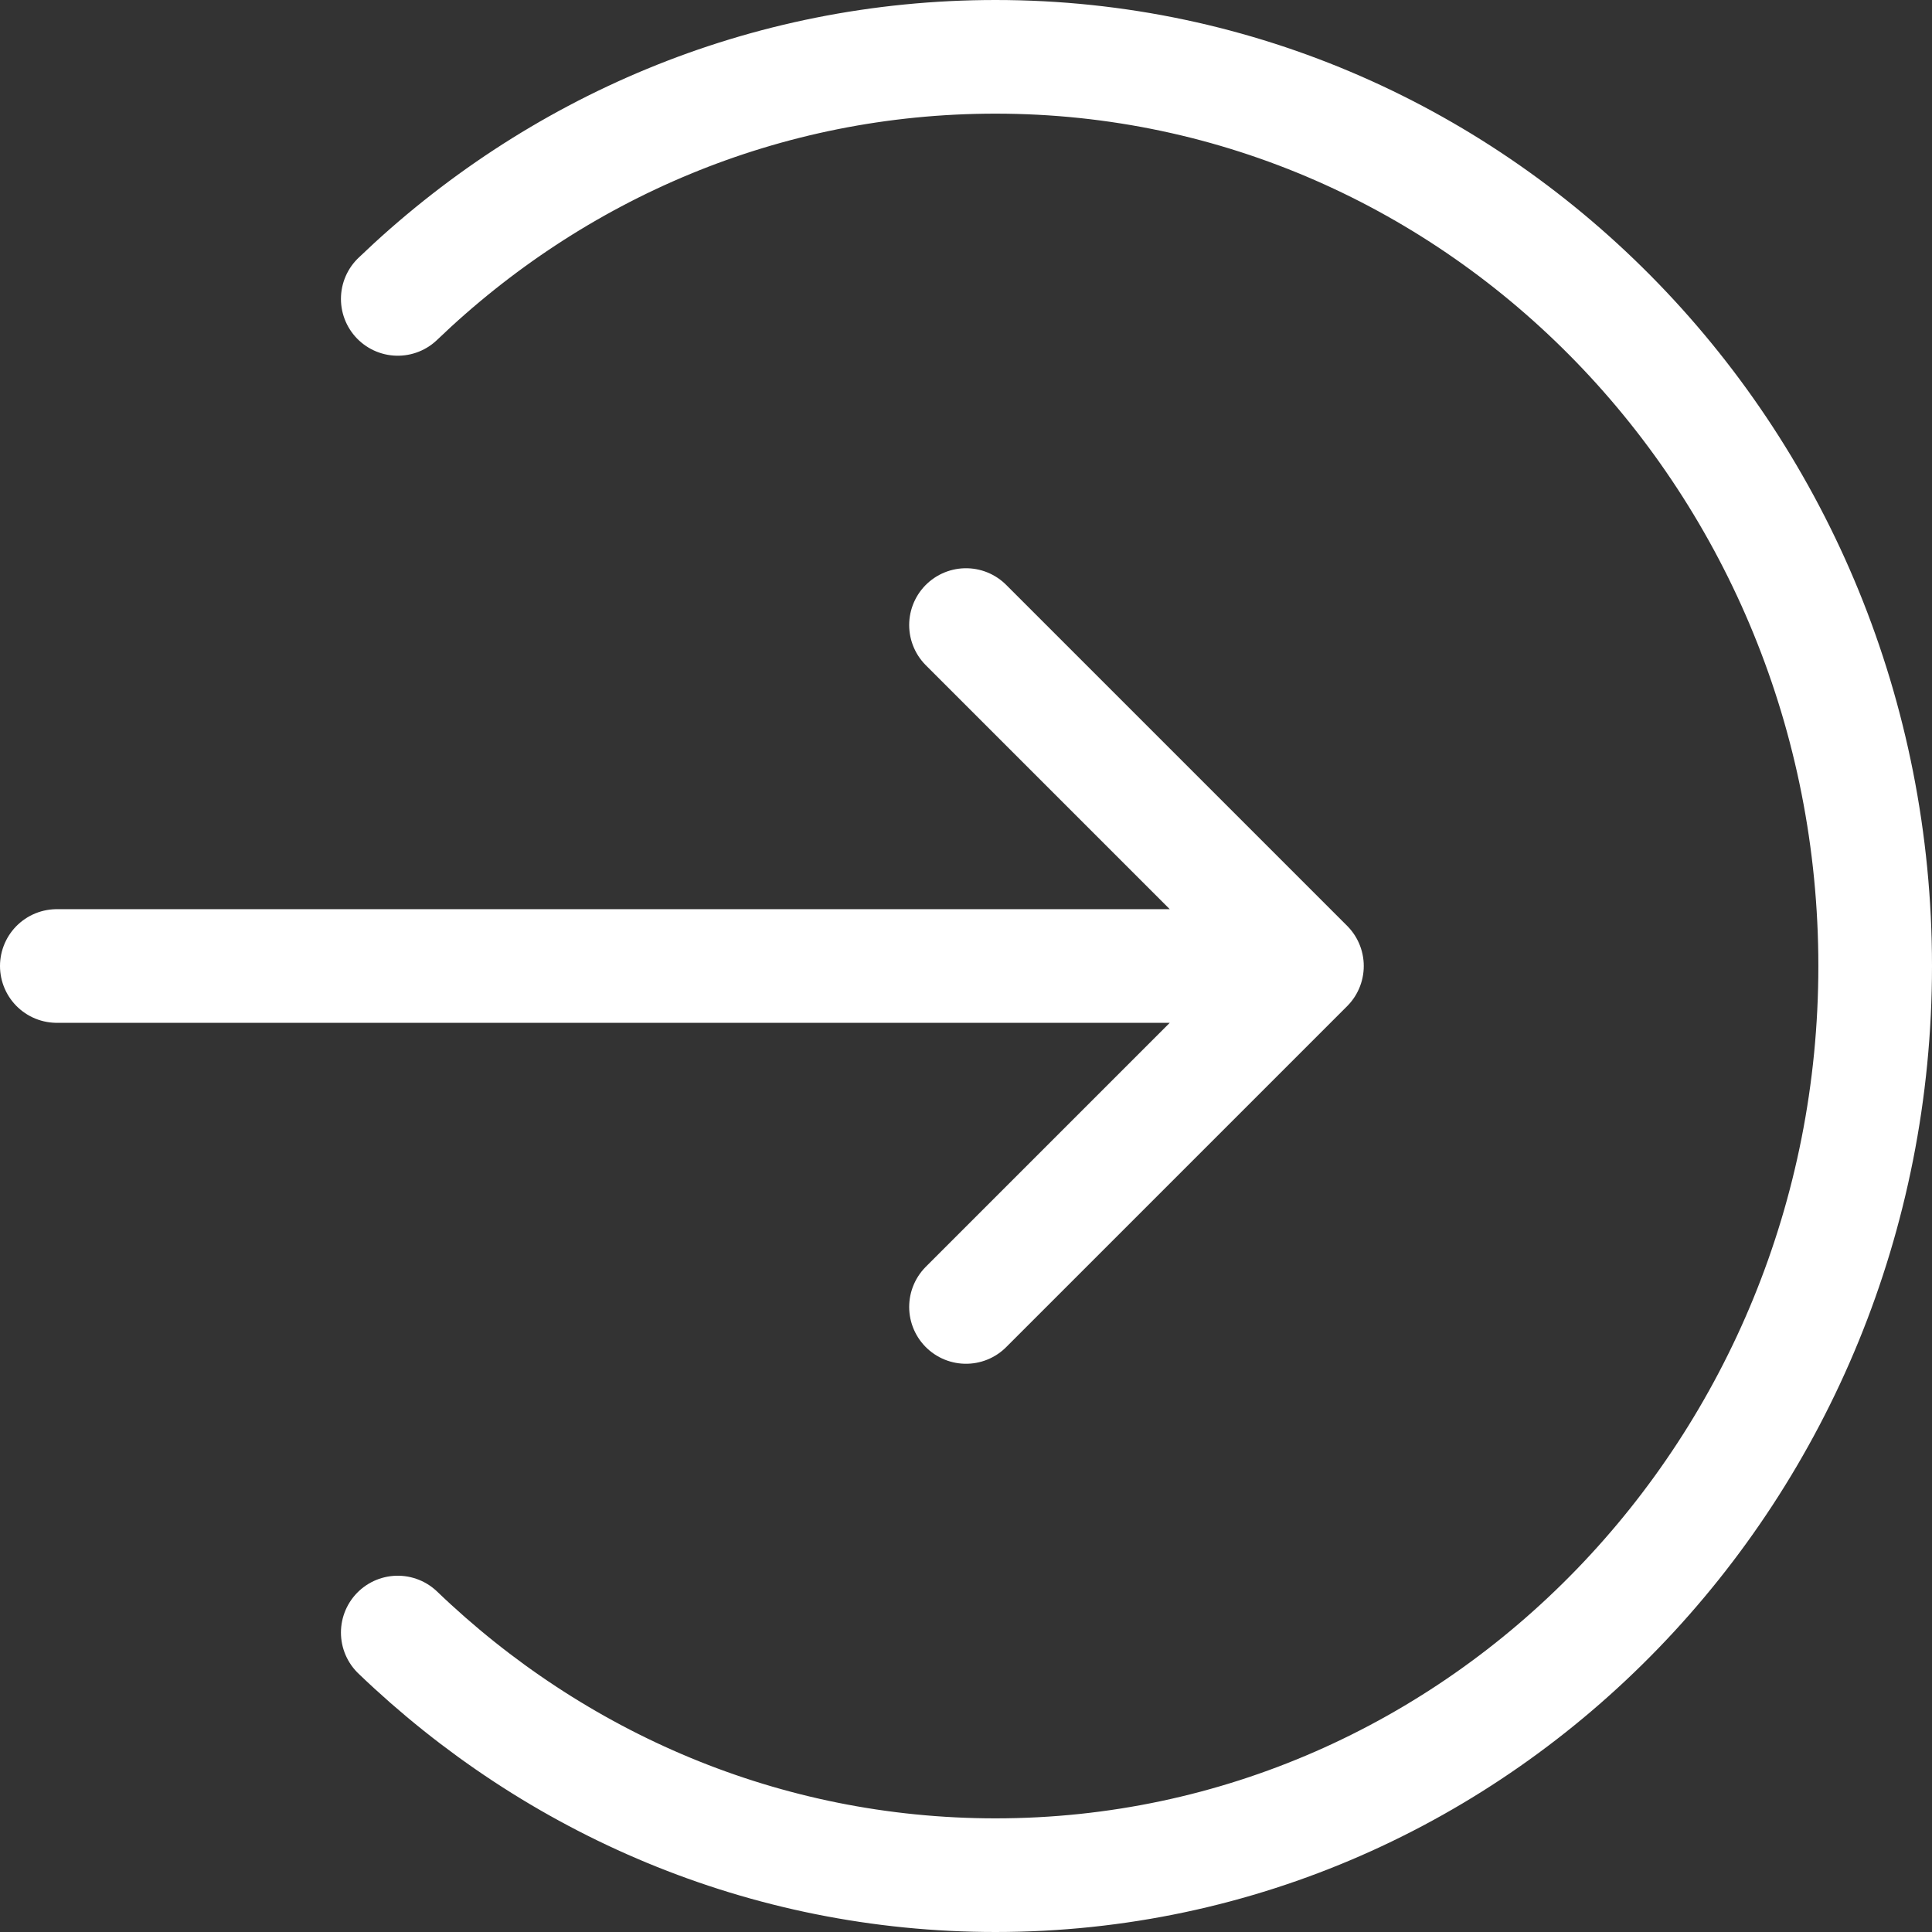<svg width="34" height="34" viewBox="0 0 34 34" fill="none" xmlns="http://www.w3.org/2000/svg" xmlns:xlink="http://www.w3.org/1999/xlink">
	<rect x="0" y="0" width="34" height="34" fill="#333333" stroke="none"/>
	<desc>
			Created with Pixso.
	</desc>
	<defs/>
	<path id="Vector" d="M7 5.26C9.76 2.61 13.45 1 17.52 1C26.07 1 33 8.16 33 17C33 25.83 26.07 33 17.52 33C13.45 33 9.76 31.38 7 28.73M1 17L23 17M17 11L23 17L17 23" stroke="#FFFFFF" stroke-opacity="1" stroke-width="2" stroke-linejoin="round" stroke-linecap="round"/>
</svg>
